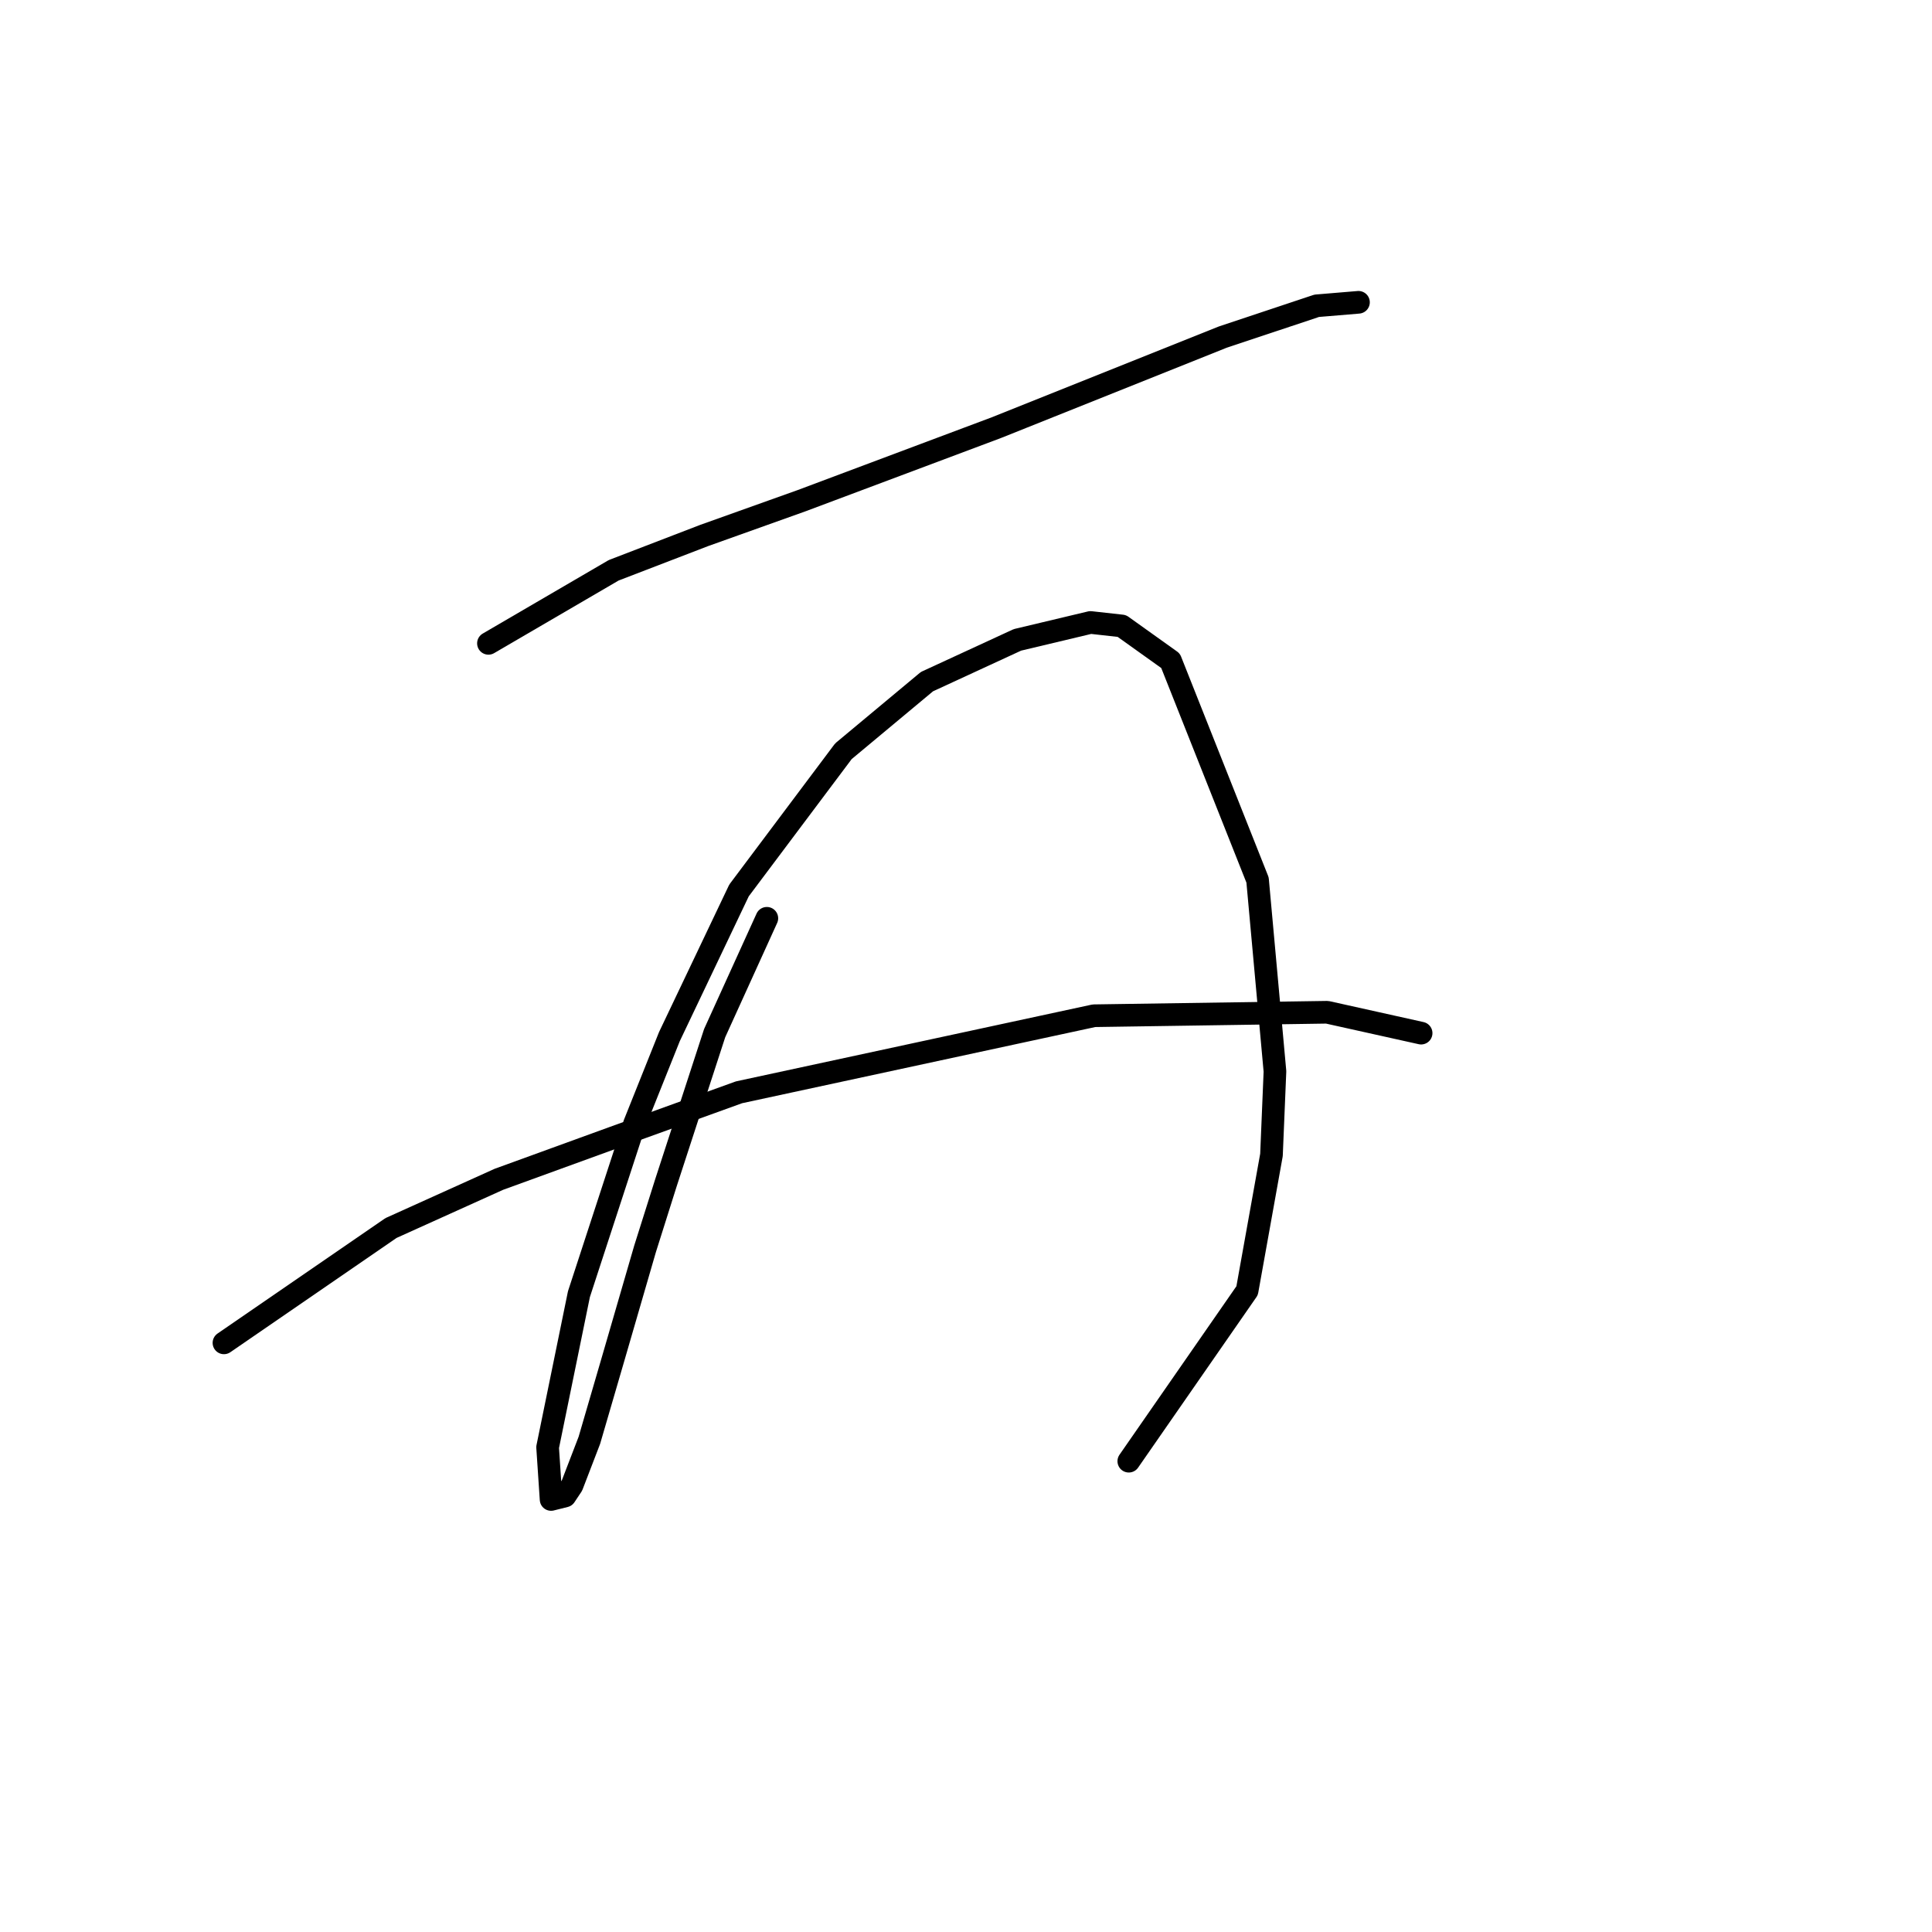 <?xml version="1.0" standalone="no"?>
    <svg width="256" height="256" xmlns="http://www.w3.org/2000/svg" version="1.1">
    <polyline stroke="black" stroke-width="3" stroke-linecap="round" fill="transparent" stroke-linejoin="round" points="64.721 85.248 81.322 75.564 93.312 70.953 106.224 66.341 132.047 56.658 162.021 44.668 174.472 40.518 180.006 40.057 180.006 40.057 " />
        <polyline stroke="black" stroke-width="3" stroke-linecap="round" fill="transparent" stroke-linejoin="round" points="101.612 121.678 94.695 136.896 88.239 156.724 85.472 165.486 81.322 179.781 78.094 190.849 75.789 196.843 74.866 198.227 73.022 198.688 72.561 191.771 76.711 171.481 84.089 148.885 88.7 137.357 97.923 117.989 111.757 99.543 122.825 90.321 134.814 84.787 144.498 82.481 148.648 82.942 155.104 87.554 166.633 116.605 168.938 141.968 168.477 153.035 165.249 171.02 149.571 193.616 149.571 193.616 " />
        <polyline stroke="black" stroke-width="3" stroke-linecap="round" fill="transparent" stroke-linejoin="round" points="29.675 177.937 51.809 162.719 66.105 156.263 81.322 150.73 97.923 144.735 144.959 134.59 175.855 134.129 188.306 136.896 188.306 136.896 " />
        </svg>